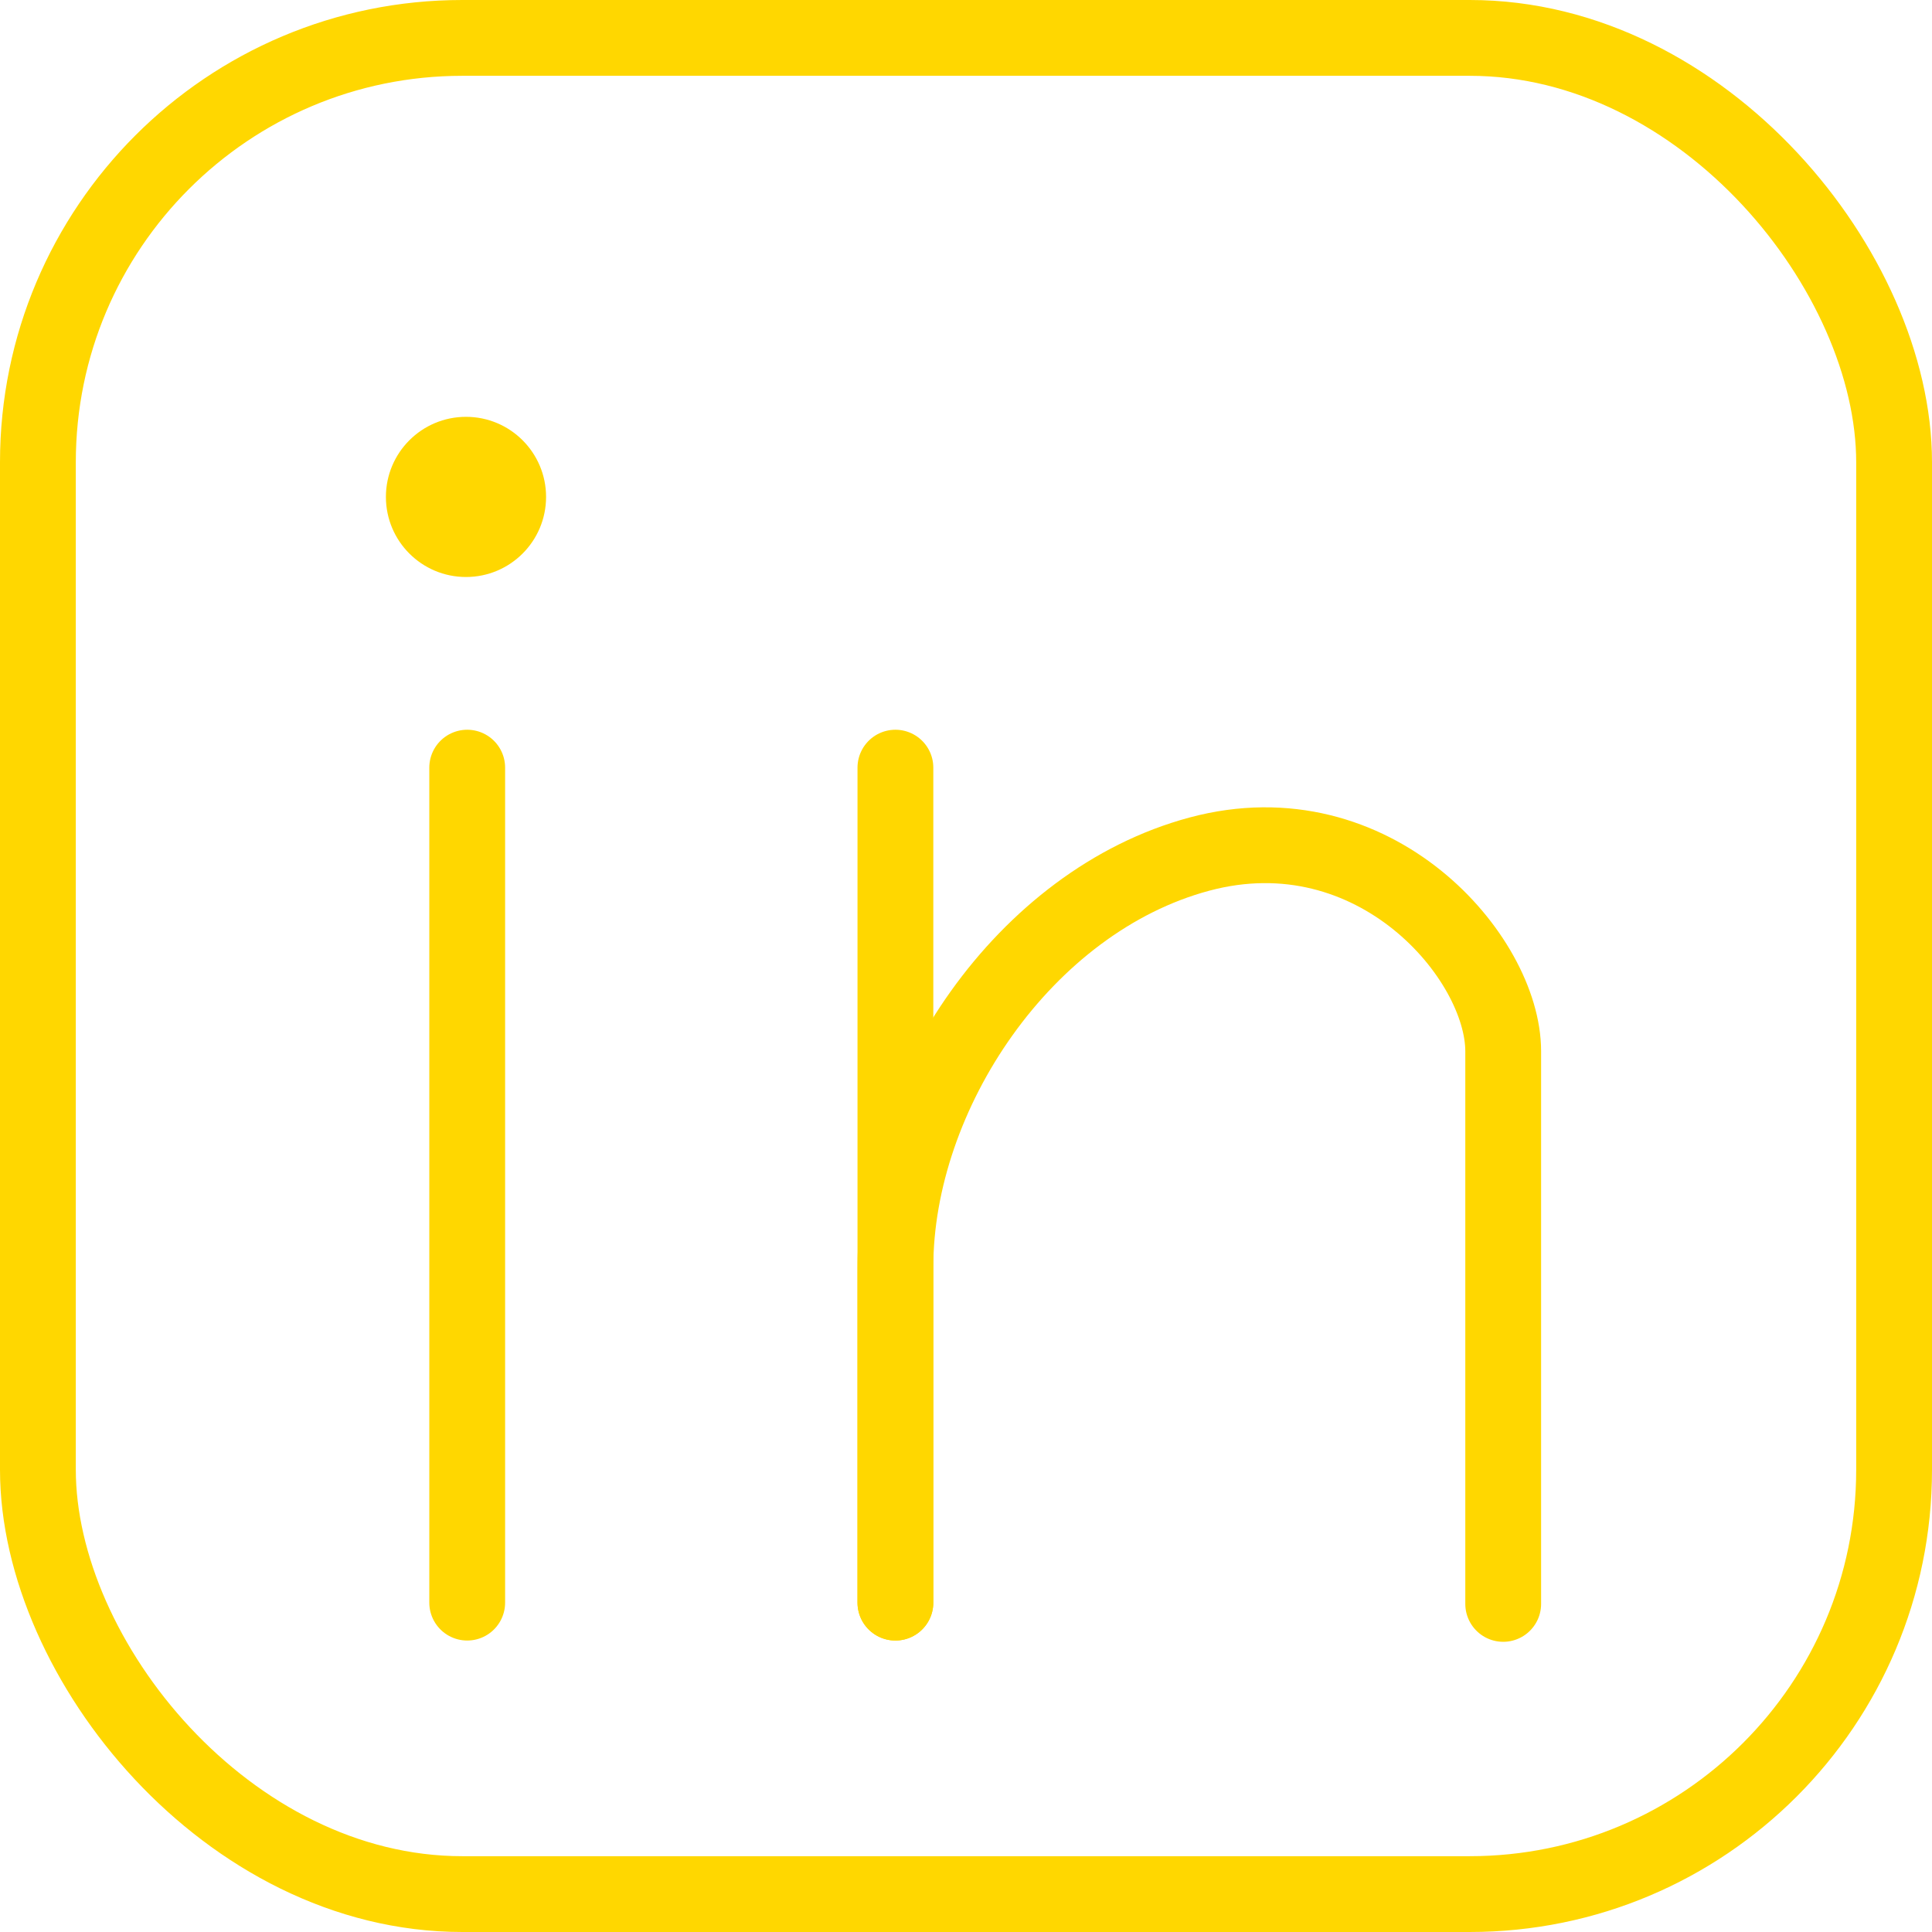 <?xml version="1.0" encoding="UTF-8" standalone="no"?>
<svg
   xmlns:dc="http://purl.org/dc/elements/1.1/"
   xmlns:cc="http://creativecommons.org/ns#"
   xmlns:rdf="http://www.w3.org/1999/02/22-rdf-syntax-ns#"
   xmlns:svg="http://www.w3.org/2000/svg"
   xmlns="http://www.w3.org/2000/svg"
   xmlns:sodipodi="http://sodipodi.sourceforge.net/DTD/sodipodi-0.dtd"
   xmlns:inkscape="http://www.inkscape.org/namespaces/inkscape"
   version="1.1"
   id="Capa_1"
   x="0px"
   y="0px"
   viewBox="0 0 509.706 509.706"
   xml:space="preserve"
   sodipodi:docname="linkedin.svg"
   inkscape:version="1.0.1 (3bc2e813f5, 2020-09-07)"
   width="509.706"
   height="509.706"><defs
   id="defs2651"><inkscape:path-effect
     effect="fillet_chamfer"
     id="path-effect3256"
     is_visible="true"
     lpeversion="1"
     satellites_param="F,0,0,1,0,0,0,1 @ F,0,0,1,0,0,0,1 @ F,0,0,1,0,0,0,1 @ F,0,0,1,0,0,0,1 @ F,0,0,1,0,0,0,1"
     unit="px"
     method="auto"
     mode="F"
     radius="0"
     chamfer_steps="1"
     flexible="false"
     use_knot_distance="true"
     apply_no_radius="true"
     apply_with_radius="true"
     only_selected="false"
     hide_knots="false" /></defs><sodipodi:namedview
   pagecolor="#ffffff"
   bordercolor="#666666"
   borderopacity="1"
   objecttolerance="10"
   gridtolerance="10"
   guidetolerance="10"
   inkscape:pageopacity="0"
   inkscape:pageshadow="2"
   inkscape:window-width="1920"
   inkscape:window-height="1016"
   id="namedview2649"
   showgrid="false"
   inkscape:zoom="1.0165916"
   inkscape:cx="175.44067"
   inkscape:cy="245.62738"
   inkscape:window-x="0"
   inkscape:window-y="0"
   inkscape:window-maximized="1"
   inkscape:current-layer="layer6"
   inkscape:snap-page="true"
   inkscape:pagecheckerboard="true"
   fit-margin-top="0"
   fit-margin-left="0"
   fit-margin-right="0"
   fit-margin-bottom="0" />

<g
   id="g2618"
   transform="translate(9.706,9.706)">
</g>
<g
   id="g2620"
   transform="translate(9.706,9.706)">
</g>
<g
   id="g2622"
   transform="translate(9.706,9.706)">
</g>
<g
   id="g2624"
   transform="translate(9.706,9.706)">
</g>
<g
   id="g2626"
   transform="translate(9.706,9.706)">
</g>
<g
   id="g2628"
   transform="translate(9.706,9.706)">
</g>
<g
   id="g2630"
   transform="translate(9.706,9.706)">
</g>
<g
   id="g2632"
   transform="translate(9.706,9.706)">
</g>
<g
   id="g2634"
   transform="translate(9.706,9.706)">
</g>
<g
   id="g2636"
   transform="translate(9.706,9.706)">
</g>
<g
   id="g2638"
   transform="translate(9.706,9.706)">
</g>
<g
   id="g2640"
   transform="translate(9.706,9.706)">
</g>
<g
   id="g2642"
   transform="translate(9.706,9.706)">
</g>
<g
   id="g2644"
   transform="translate(9.706,9.706)">
</g>
<g
   id="g2646"
   transform="translate(9.706,9.706)">
</g>
<g
   inkscape:groupmode="layer"
   id="layer5"
   inkscape:label="Layer 1"
   sodipodi:insensitive="true"
   style="display:none;opacity:0.296"
   transform="translate(9.706,9.706)"><g
     id="g2616">
	<rect
   x="0"
   y="0"
   style="fill:#0084b1"
   width="455.731"
   height="455.731"
   id="rect2606" />
	<g
   id="g2614">
		<path
   style="fill:#ffffff"
   d="m 107.255,69.215 c 20.873,0.017 38.088,17.257 38.043,38.234 -0.05,21.965 -18.278,38.52 -38.3,38.043 -20.308,0.411 -38.155,-16.551 -38.151,-38.188 0,-20.985 17.282,-38.105 38.408,-38.089 z"
   id="path2608" />
		<path
   style="fill:#ffffff"
   d="M 129.431,386.471 H 84.71 c -5.804,0 -10.509,-4.705 -10.509,-10.509 V 185.18 c 0,-5.804 4.705,-10.509 10.509,-10.509 h 44.721 c 5.804,0 10.509,4.705 10.509,10.509 v 190.783 c -0.001,5.803 -4.705,10.508 -10.509,10.508 z"
   id="path2610" />
		<path
   style="fill:#ffffff"
   d="m 386.884,241.682 c 0,-39.996 -32.423,-72.42 -72.42,-72.42 h -11.47 c -21.882,0 -41.214,10.918 -52.842,27.606 -1.268,1.819 -2.442,3.708 -3.52,5.658 -0.373,-0.056 -0.594,-0.085 -0.599,-0.075 v -23.418 c 0,-2.409 -1.953,-4.363 -4.363,-4.363 h -55.795 c -2.409,0 -4.363,1.953 -4.363,4.363 V 382.11 c 0,2.409 1.952,4.362 4.361,4.363 l 57.011,0.014 c 2.41,10e-4 4.364,-1.953 4.364,-4.363 V 264.801 c 0,-20.28 16.175,-37.119 36.454,-37.348 10.352,-0.117 19.737,4.031 26.501,10.799 6.675,6.671 10.802,15.895 10.802,26.079 v 117.808 c 0,2.409 1.953,4.362 4.361,4.363 l 57.152,0.014 c 2.41,10e-4 4.364,-1.953 4.364,-4.363 V 241.682 Z"
   id="path2612" />
	</g>
</g></g><g
   inkscape:groupmode="layer"
   id="layer6"
   inkscape:label="Layer 2"
   transform="translate(9.706,9.706)"><rect
     style="fill:none;stroke:#ffd700;stroke-width:20;stroke-linecap:round;stroke-linejoin:round;stroke-miterlimit:4;stroke-dasharray:none;stroke-opacity:1"
     id="rect3248"
     width="489.706"
     height="489.706"
     x="0.294"
     y="0.294"
     rx="111.947"
     ry="111.946" /><path
     style="fill:none;stroke:#ffd700;stroke-width:20;stroke-linecap:round;stroke-linejoin:miter;stroke-miterlimit:4;stroke-dasharray:none;stroke-opacity:1"
     d="M 113.554,413.104 V 192.816"
     id="path3250"
     sodipodi:nodetypes="cc" /><path
     style="fill:none;stroke:#ffd700;stroke-width:20;stroke-linecap:round;stroke-linejoin:miter;stroke-miterlimit:4;stroke-dasharray:none;stroke-opacity:1"
     d="M 226.523,413.104 V 192.816"
     id="path3252"
     sodipodi:nodetypes="cc" /><path
     style="fill:none;stroke:#ffd700;stroke-width:20;stroke-linecap:round;stroke-linejoin:miter;stroke-miterlimit:4;stroke-dasharray:none;stroke-opacity:1"
     d="m 226.523,413.104 v -88.523 c 0,-45.68 33.927,-96.555 80.209,-108.956 46.282,-12.401 80.142,27.31 80.142,52.009 v 145.805"
     id="path3254"
     sodipodi:nodetypes="cczcc" /><circle
     style="fill:#ffd700;stroke:none;stroke-width:20;stroke-linecap:round;stroke-linejoin:round;stroke-miterlimit:4;stroke-dasharray:none;stroke-opacity:1;fill-opacity:1"
     id="path3258"
     cx="113.233"
     cy="121.392"
     r="21.128" /></g></svg>

